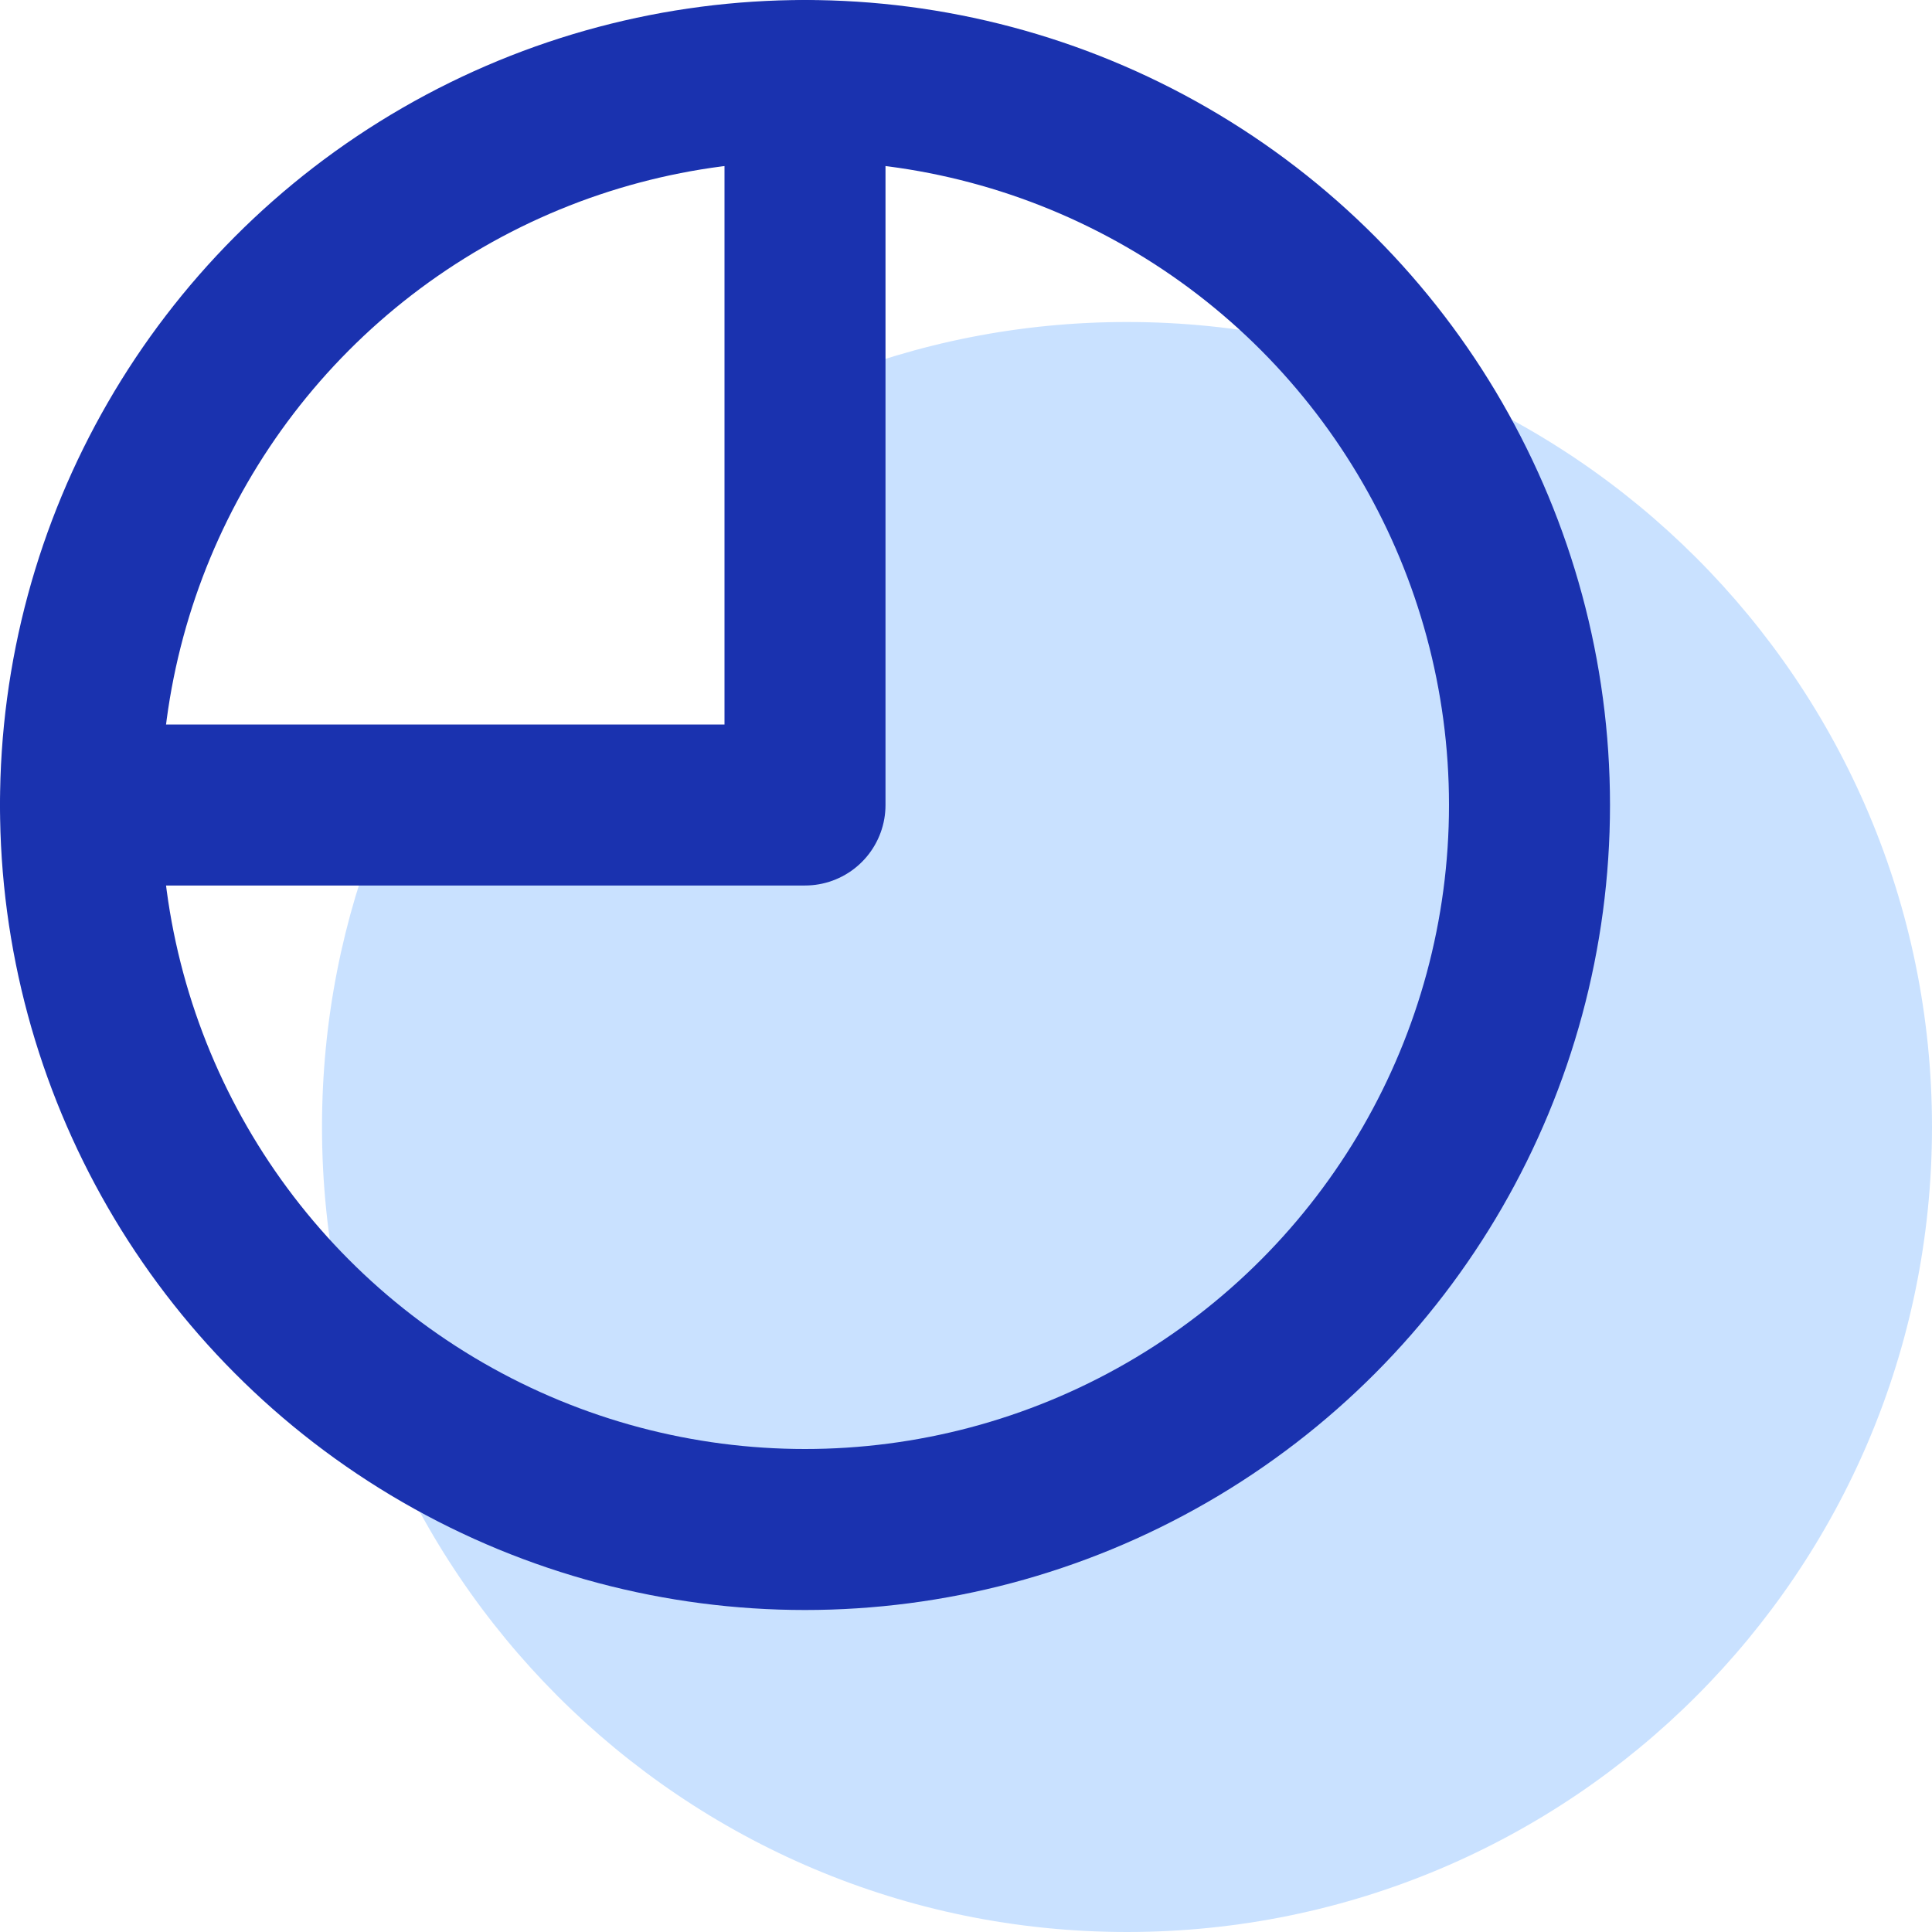 <?xml version="1.0" encoding="UTF-8"?>
<svg width="24px" height="24px" viewBox="0 0 24 24" version="1.1" xmlns="http://www.w3.org/2000/svg" xmlns:xlink="http://www.w3.org/1999/xlink">
    <!-- Generator: Sketch 46.2 (44496) - http://www.bohemiancoding.com/sketch -->
    <title>Pie Chart/24/2px stroked</title>
    <desc>Created with Sketch.</desc>
    <defs></defs>
    <g id="About" stroke="none" stroke-width="1" fill="none" fill-rule="evenodd">
        <g id="About-Us-Photos-Copy" transform="translate(-320, -4134)">
            <g id="Perks" transform="translate(320, 3993)">
                <g id="Left" transform="translate(0, 137)">
                    <g id="1">
                        <g id="Pie-Chart/24/2px-stroked" transform="translate(0, 4)">
                            <g id="Pie-Chart/24/2px-stroked-Copy">
                                <rect id="Rectangle-2" x="0" y="0" width="24" height="24"></rect>
                                <path d="M14,24 C19.523,24 24,19.523 24,14 C24,8.477 19.523,4 14,4 C12.669,4 11.399,4.26 10.238,4.732 C8.822,5.307 10.238,10.249 10.238,10.249 C10.238,10.249 5.167,9.164 4.727,10.249 C4.258,11.407 4,12.673 4,14 C4,19.523 8.477,24 14,24 Z" id="Oval" fill="#94C5FF" opacity="0.5"></path>
                                <circle id="Oval-Copy" stroke="#1A32AF" stroke-width="2" cx="10" cy="10" r="9"></circle>
                                <polyline id="Path-2" stroke="#1A32AF" stroke-width="2" stroke-linecap="round" stroke-linejoin="round" points="10 1 10 10 1 10"></polyline>
                            </g>
                        </g>
                    </g>
                </g>
            </g>
        </g>
    </g>
</svg>